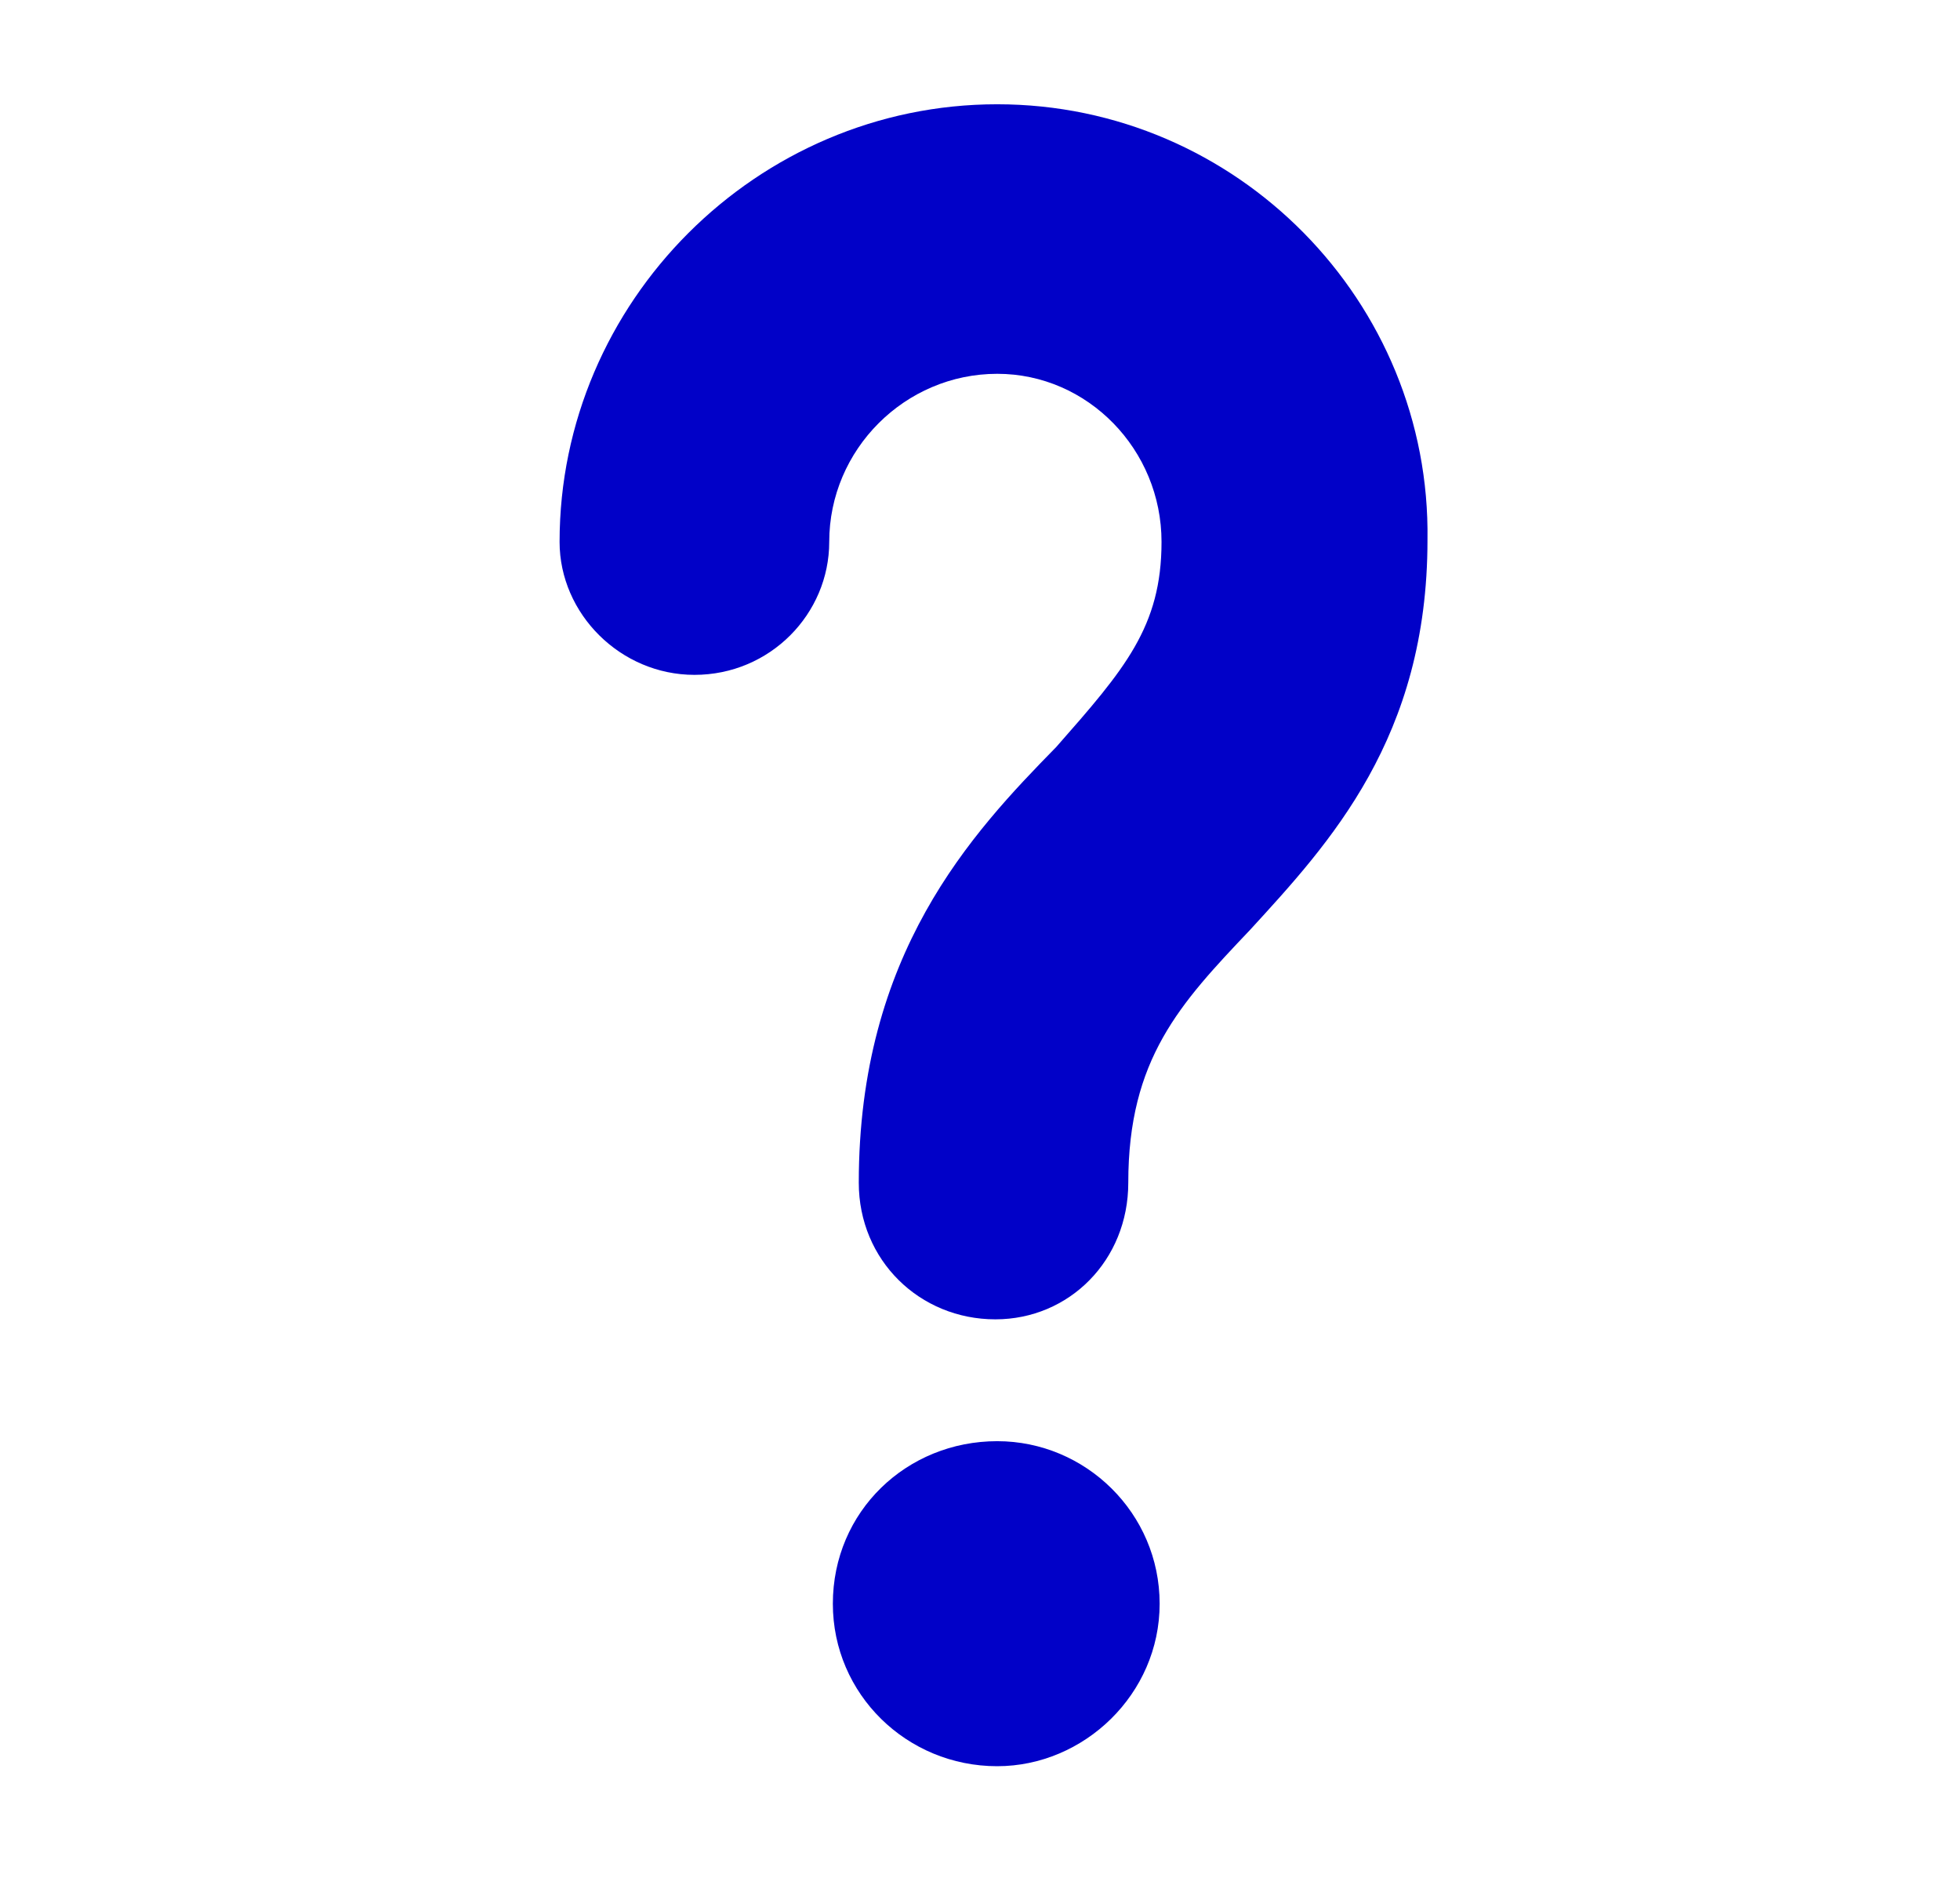 <svg width="26" height="25" viewBox="0 0 26 25" fill="none" xmlns="http://www.w3.org/2000/svg">
<path d="M13.228 1.383C10.044 1.383 7.423 4.003 7.423 7.187C7.423 8.142 8.232 8.951 9.212 8.951C10.216 8.951 11 8.142 11 7.187C11 5.963 12.004 4.958 13.229 4.958C14.429 4.958 15.408 5.963 15.408 7.187C15.408 8.314 14.918 8.877 14.012 9.907C12.885 11.057 11.392 12.649 11.392 15.687C11.392 16.716 12.2 17.499 13.204 17.499C14.184 17.499 14.967 16.716 14.967 15.687C14.967 14.046 15.653 13.312 16.584 12.332C17.638 11.181 18.936 9.785 18.936 7.164C18.984 4.004 16.412 1.383 13.228 1.383H13.228ZM13.228 19.115C12.028 19.115 11.048 20.046 11.048 21.271C11.048 22.47 12.028 23.426 13.228 23.426C14.379 23.426 15.383 22.471 15.383 21.271C15.383 20.071 14.403 19.115 13.228 19.115Z" fill="#0101C8"/>
</svg>
